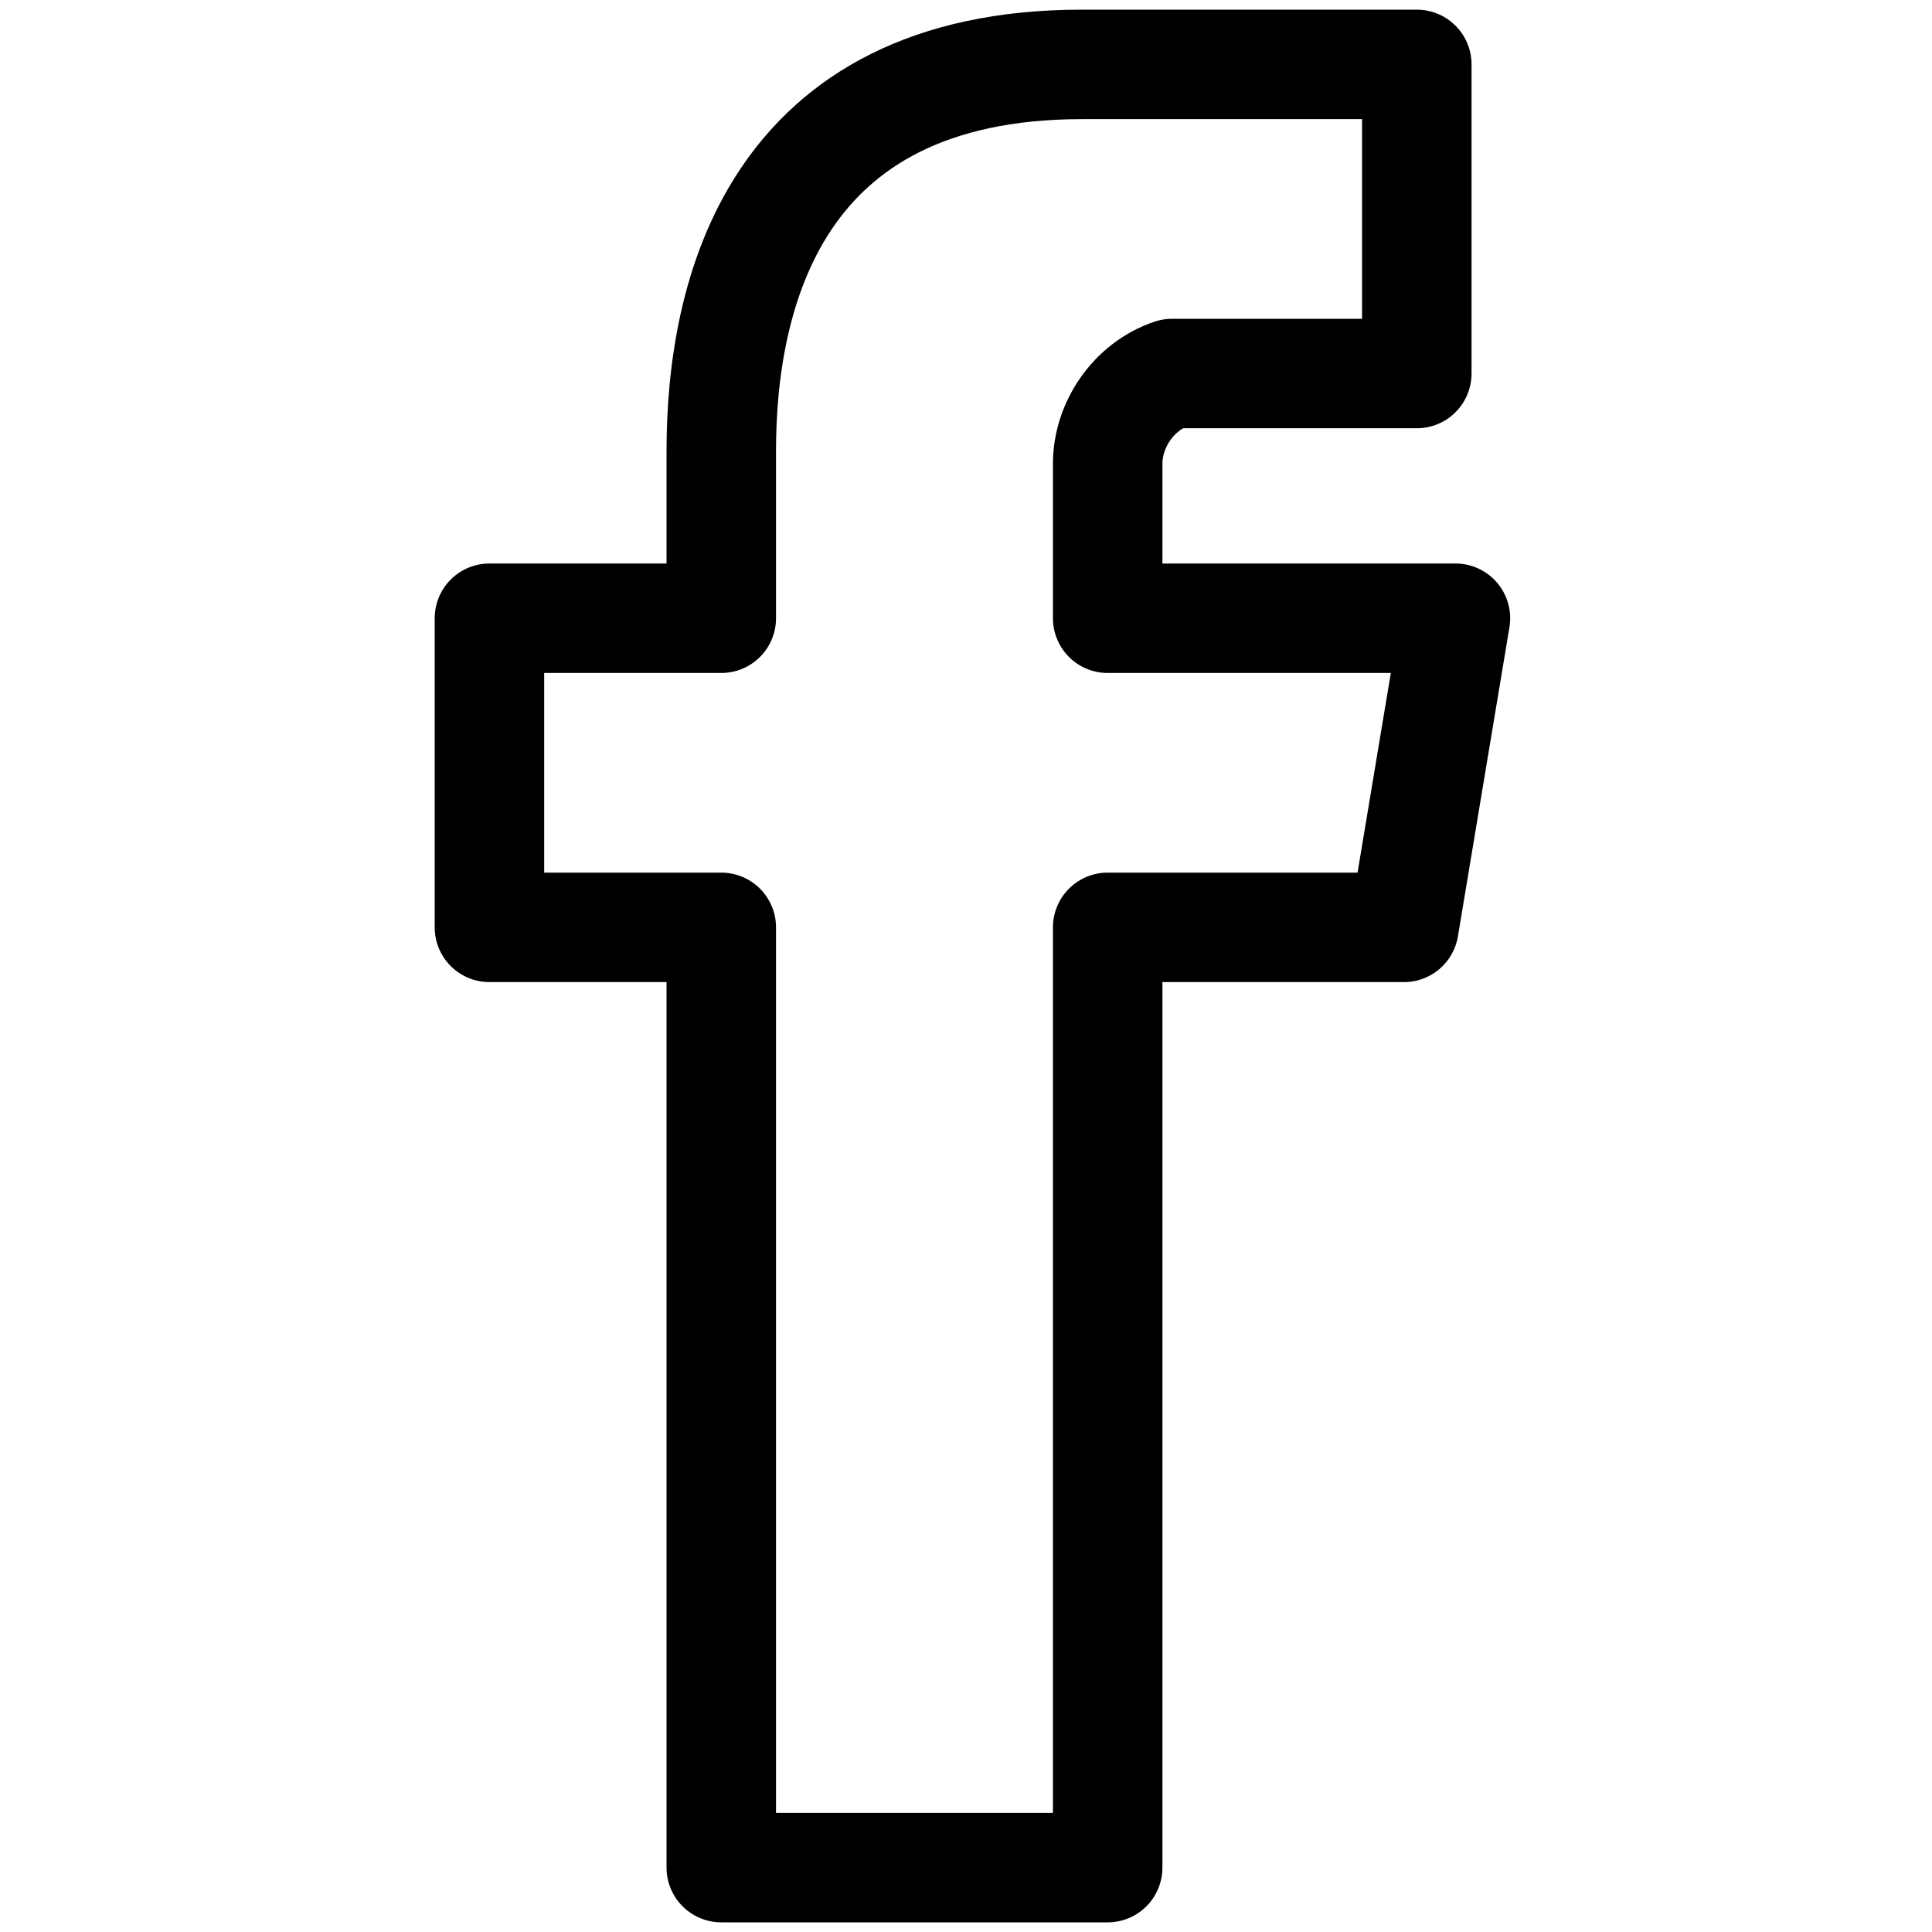 <?xml version="1.0" encoding="utf-8"?>
<!-- Generator: Adobe Illustrator 24.1.1, SVG Export Plug-In . SVG Version: 6.00 Build 0)  -->
<svg version="1.1" id="Layer_1" xmlns="http://www.w3.org/2000/svg" xmlns:xlink="http://www.w3.org/1999/xlink" x="0px" y="0px"
	 viewBox="0 0 15 15" style="enable-background:new 0 0 15 15;" xml:space="preserve">
<style type="text/css">
	.st0{fill:none;stroke:#000000;stroke-width:0.85;stroke-linecap:round;stroke-linejoin:round;}
</style>
<path class="st0" d="M11.3,4.8H8.6V3.6l0,0c0-0.3,0.2-0.6,0.5-0.7h0.1c0.3,0,1.8,0,1.8,0V0.5H8.4c-2.4,0-2.8,1.8-2.8,3v1.3H3.8v2.4
	h1.8v7.3h3V7.2h2.3L11.3,4.8z"/>
</svg>
